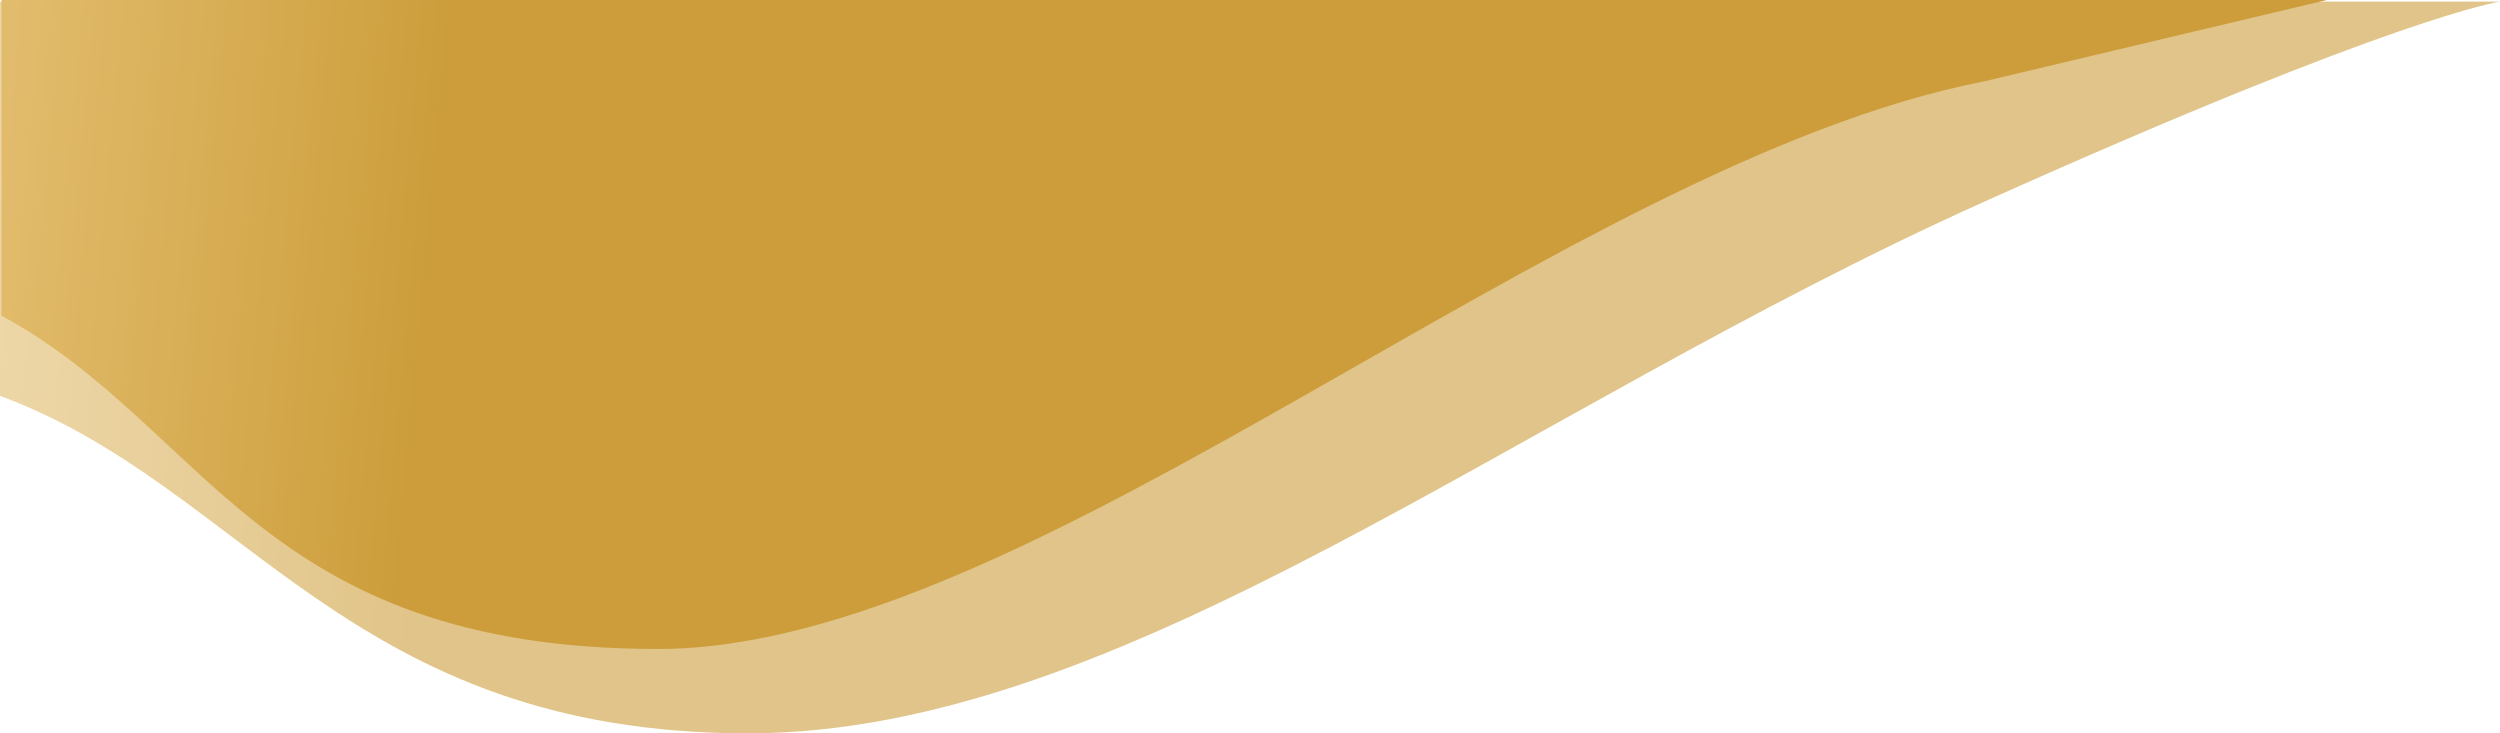 <svg width="375" height="110" viewBox="0 0 375 110" preserveAspectRatio="none" fill="none" xmlns="http://www.w3.org/2000/svg">
<path d="M112.194 110C52.373 110 36.889 73.009 0 59.381V0.243H22.483L181.825 0.243L375 0.243C375 0.243 359.851 2.325 297.793 30.183C227.226 61.861 168.699 110 112.194 110Z" fill="url(#paint0_linear_191_5)" fill-opacity="0.6"/>
<path d="M98.705 97.345C38.959 97.345 31.159 64.068 0.219 47.357V0H17.472H74.954L349.025 0L297.639 12.198C234.015 24.636 155.139 97.345 98.705 97.345Z" fill="url(#paint1_linear_191_5)"/>
<defs>
<linearGradient id="paint0_linear_191_5" x1="82.262" y1="48.023" x2="-0.451" y2="40.238" gradientUnits="userSpaceOnUse">
<stop offset="0.197" stop-color="#CC9D3A"/>
<stop offset="1" stop-color="#E2BC6D"/>
</linearGradient>
<linearGradient id="paint1_linear_191_5" x1="82.378" y1="30.136" x2="-0.241" y2="22.411" gradientUnits="userSpaceOnUse">
<stop offset="0.197" stop-color="#CC9D3A"/>
<stop offset="1" stop-color="#E2BC6D"/>
</linearGradient>
</defs>
</svg>

